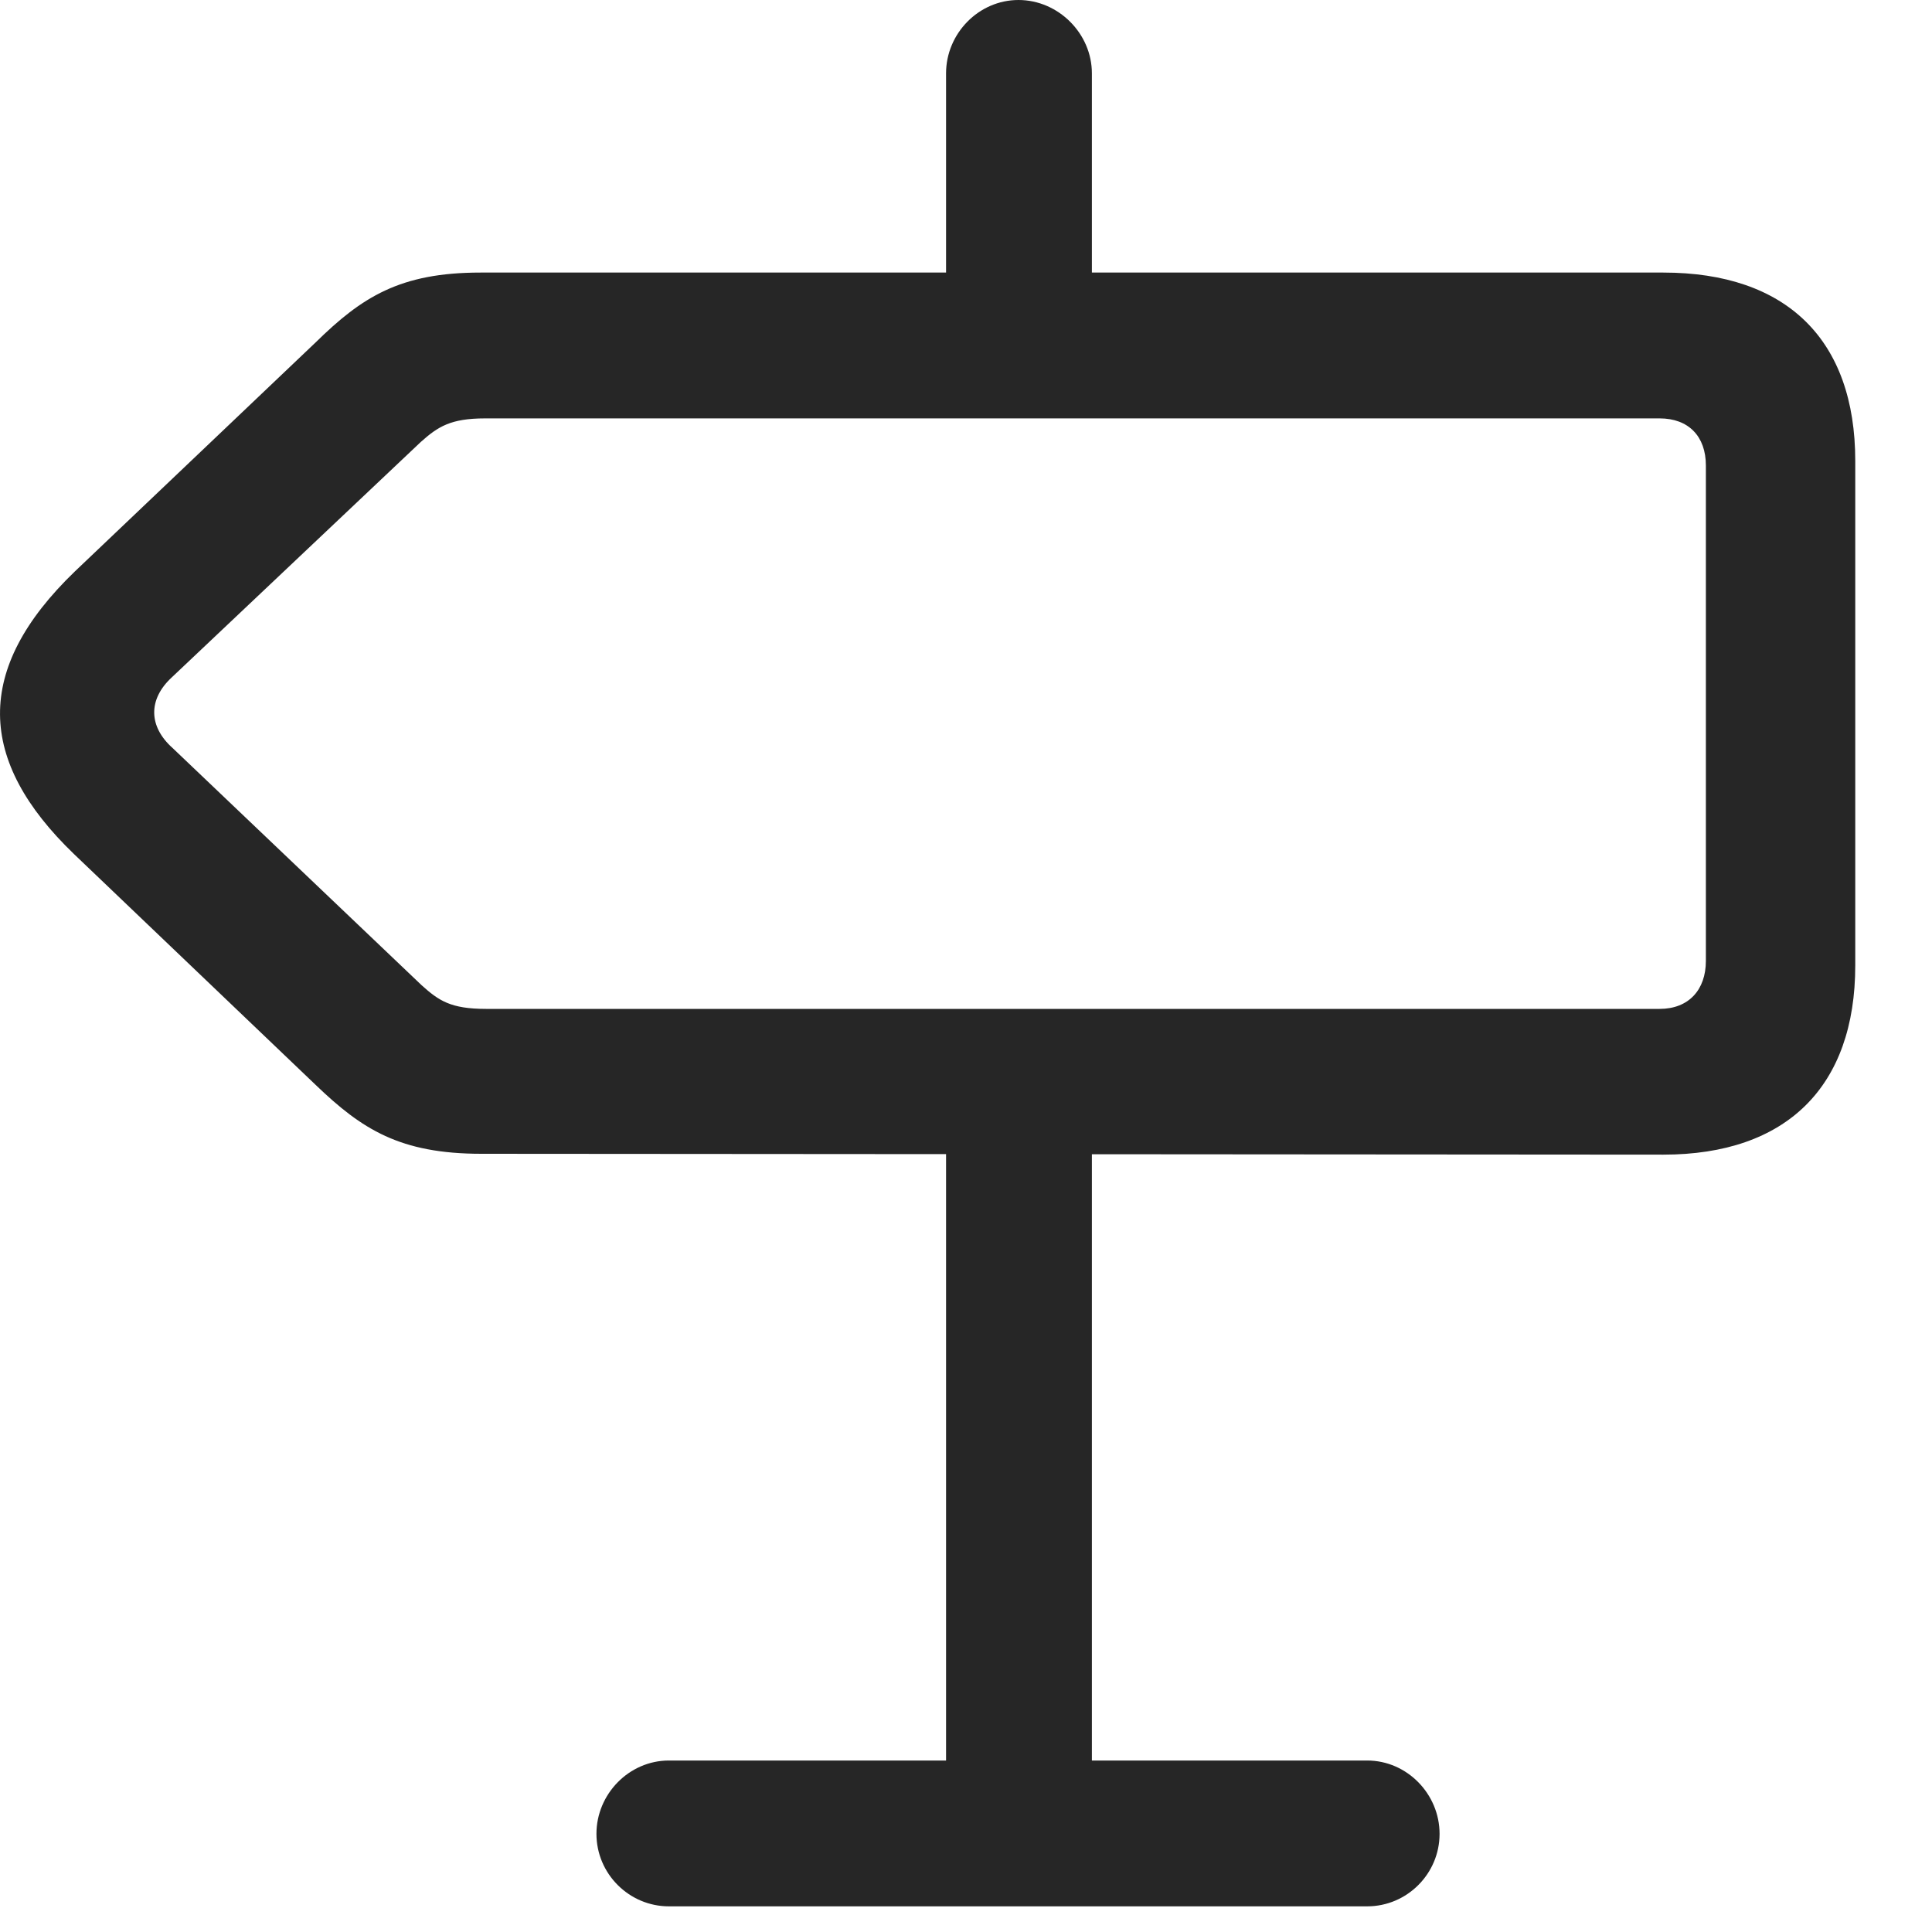 <svg width="25" height="25" viewBox="0 0 25 25" fill="none" xmlns="http://www.w3.org/2000/svg">
<path d="M21.523 14.941C23.117 14.941 24.007 14.062 24.007 12.492V5.965C24.007 4.395 23.117 3.527 21.523 3.527H6.218C5.175 3.527 4.683 3.844 4.085 4.43L0.968 7.395C-0.344 8.66 -0.297 9.844 0.957 11.051L4.085 14.039C4.683 14.613 5.175 14.93 6.23 14.93L21.523 14.941ZM21.476 13.055H6.289C5.832 13.055 5.679 12.949 5.457 12.75L2.234 9.68C1.918 9.398 1.918 9.047 2.222 8.766L5.445 5.719C5.668 5.52 5.832 5.414 6.277 5.414H21.476C21.851 5.414 22.074 5.648 22.074 6.023V12.434C22.074 12.809 21.851 13.055 21.476 13.055ZM14.129 5.004V0.949C14.129 0.434 13.695 0 13.179 0C12.664 0 12.242 0.434 12.242 0.949V5.004H14.129ZM14.129 14.273H12.242V24.609H14.129V14.273ZM18.628 23.73C18.628 23.215 18.207 22.781 17.691 22.781H8.656C8.14 22.781 7.718 23.215 7.718 23.73C7.718 24.246 8.14 24.668 8.656 24.668H17.691C18.207 24.668 18.628 24.246 18.628 23.73Z" fill="black" fill-opacity="0.85"/>
</svg>
